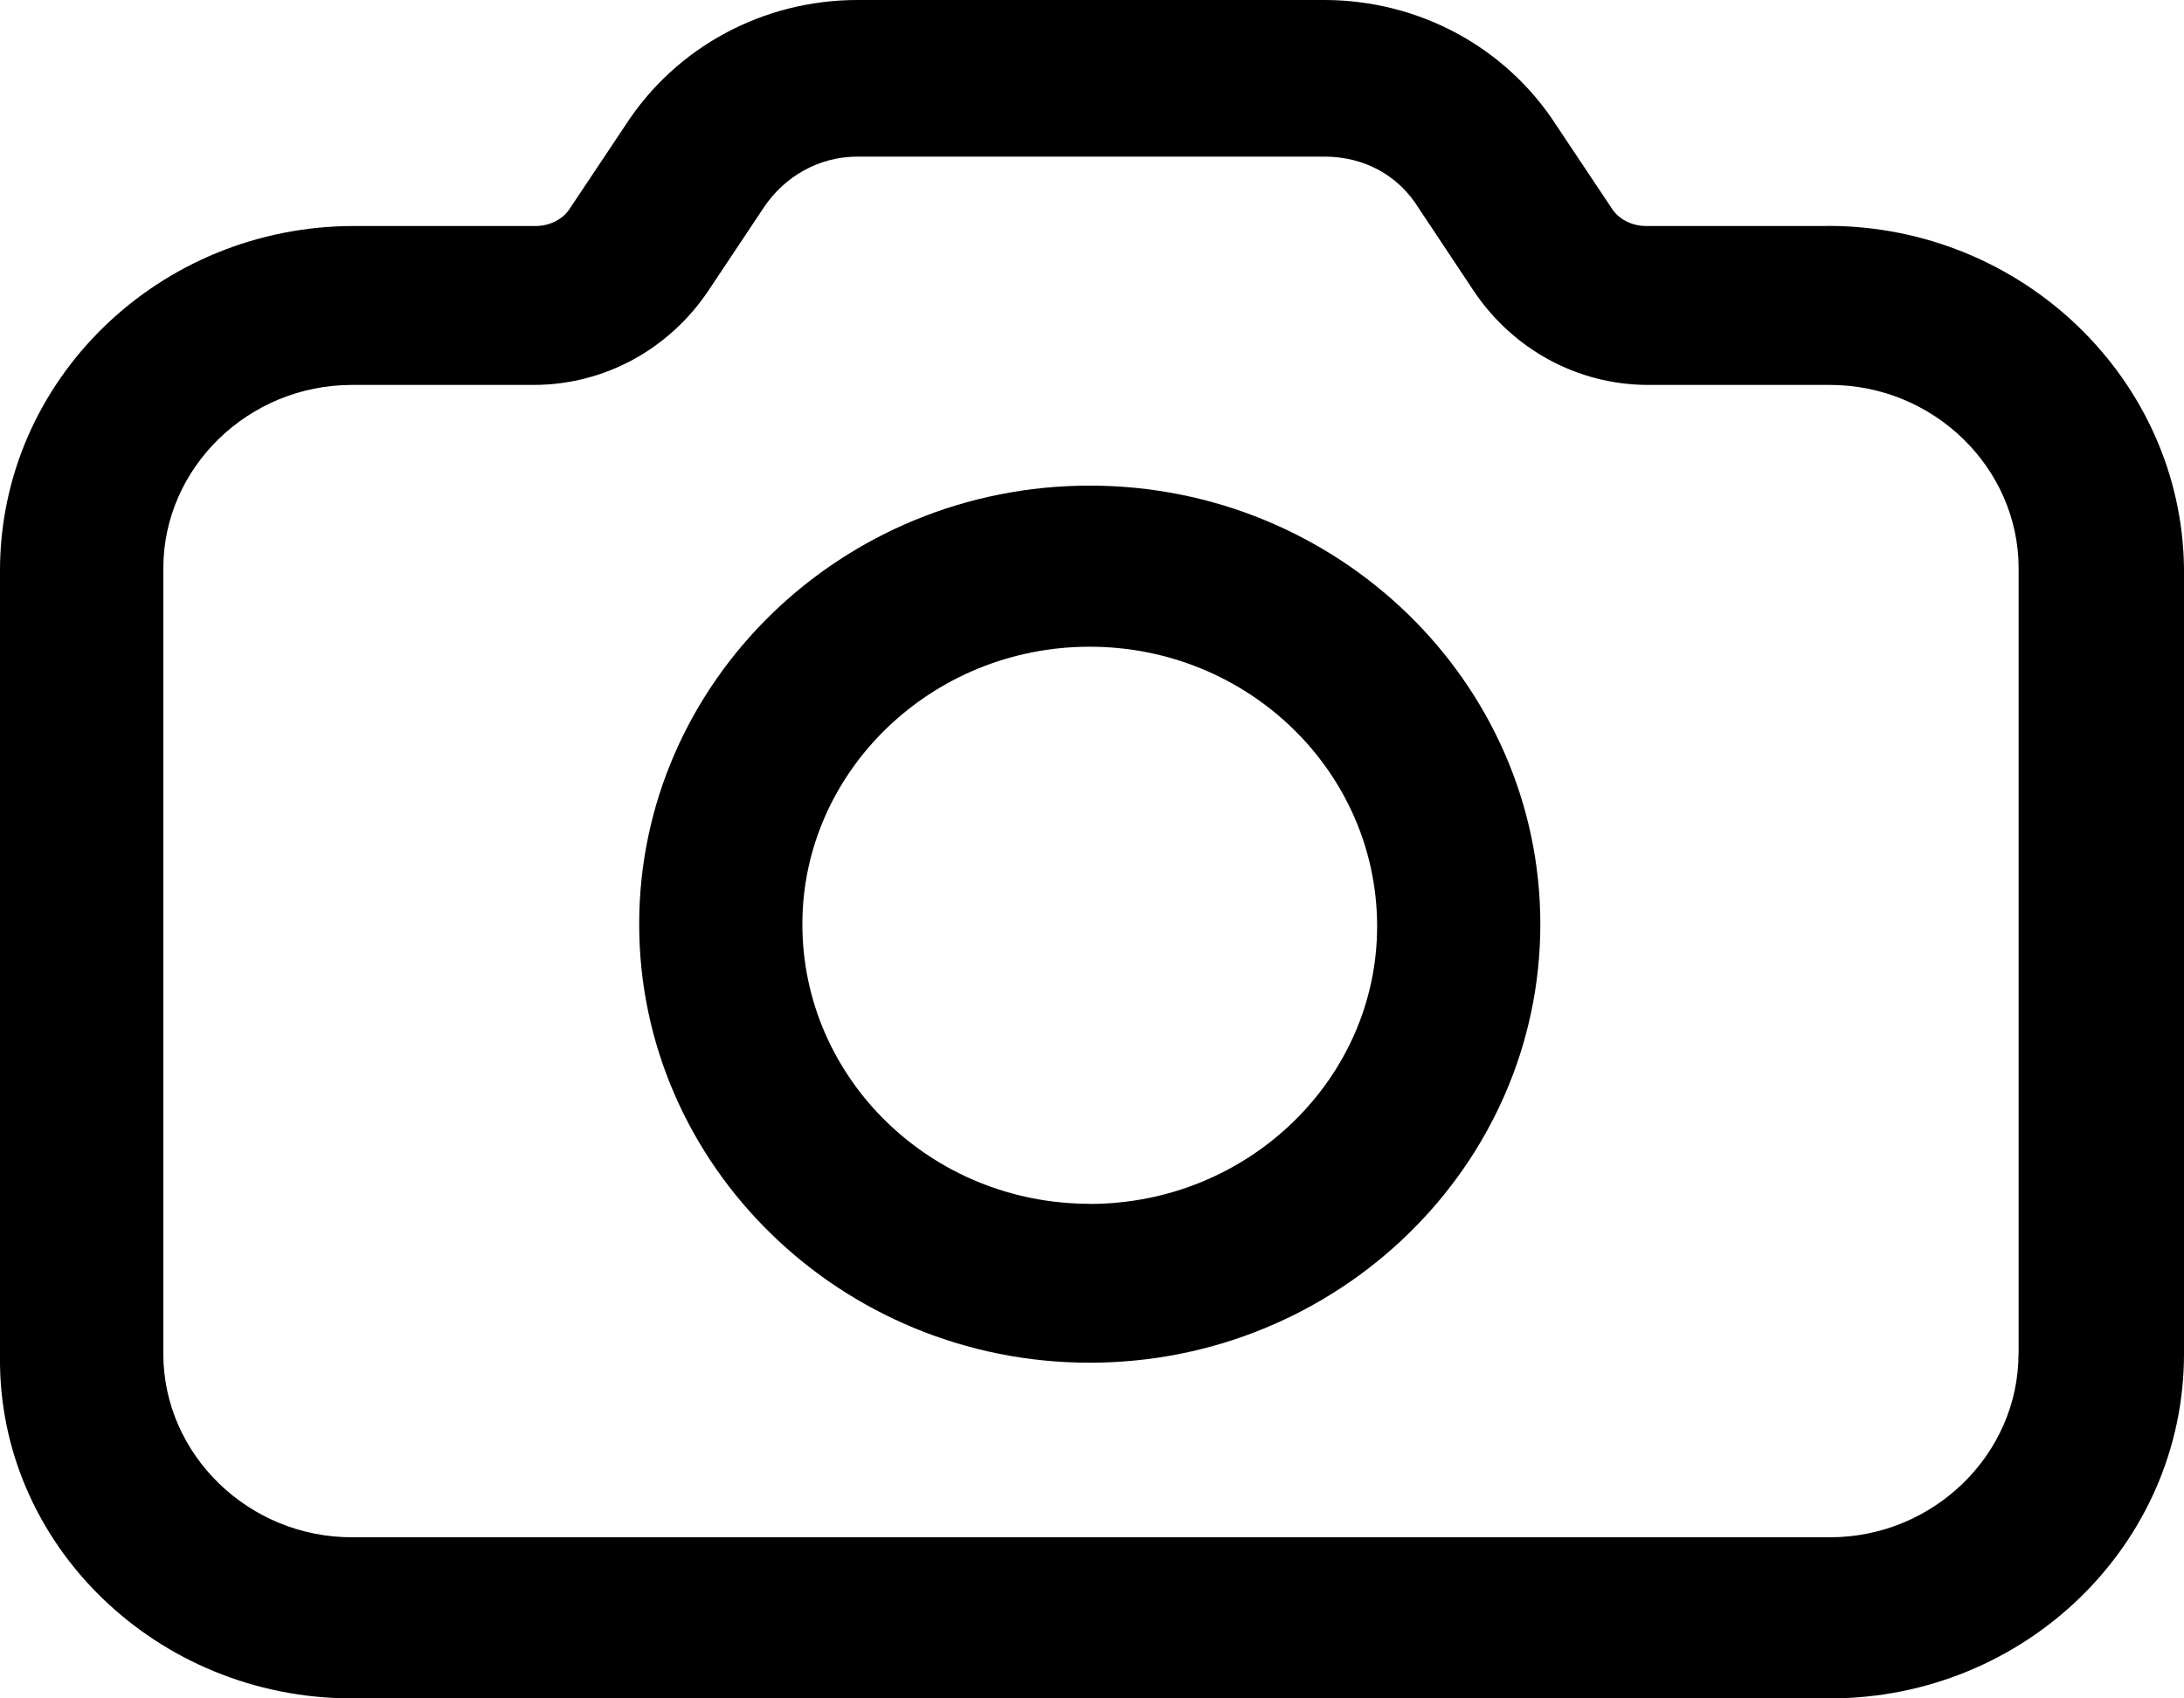 <svg xmlns="http://www.w3.org/2000/svg" width="18" height="14" viewBox="0 0 18 14">
    <defs>
        <filter id="1xj5pr9lia">
            <feColorMatrix in="SourceGraphic" values="0 0 0 0 0.196 0 0 0 0 0.212 0 0 0 0 0.263 0 0 0 1 0"/>
        </filter>
    </defs>
    <g fill="none" fill-rule="evenodd">
        <g filter="url(#1xj5pr9lia)">
            <g fill="#000" fill-rule="nonzero">
                <path d="M15.063 1.863h-1.497c-.113 0-.227-.055-.284-.148l-.455-.682C12.411.387 11.691 0 10.914 0H7.067c-.776 0-1.496.387-1.913 1.033l-.455.682c-.057.093-.17.148-.284.148H2.918C1.308 1.863 0 3.136 0 4.703v6.475C-.019 12.728 1.29 14 2.9 14h12.182C16.692 14 18 12.727 18 11.16V4.684c-.019-1.55-1.326-2.822-2.937-2.822zm1.573 9.296c0 .83-.701 1.513-1.554 1.513H2.9c-.853 0-1.554-.683-1.554-1.513V4.685c0-.83.701-1.512 1.554-1.512h1.497c.587 0 1.118-.296 1.44-.775l.455-.683c.17-.258.454-.424.776-.424h3.847c.322 0 .606.148.777.424l.454.683c.322.48.853.775 1.44.775h1.497c.853 0 1.554.682 1.554 1.512v6.474z"/>
                <path d="M8.981 4.003c-2.046 0-3.713 1.623-3.713 3.615 0 1.992 1.667 3.615 3.713 3.615 2.046 0 3.714-1.623 3.714-3.615 0-1.992-1.668-3.615-3.714-3.615zm0 5.92c-1.307 0-2.368-1.032-2.368-2.305 0-1.254 1.06-2.287 2.368-2.287 1.308 0 2.369 1.033 2.369 2.305 0 1.255-1.061 2.288-2.369 2.288z"/>
            </g>
        </g>
    </g>
</svg>
